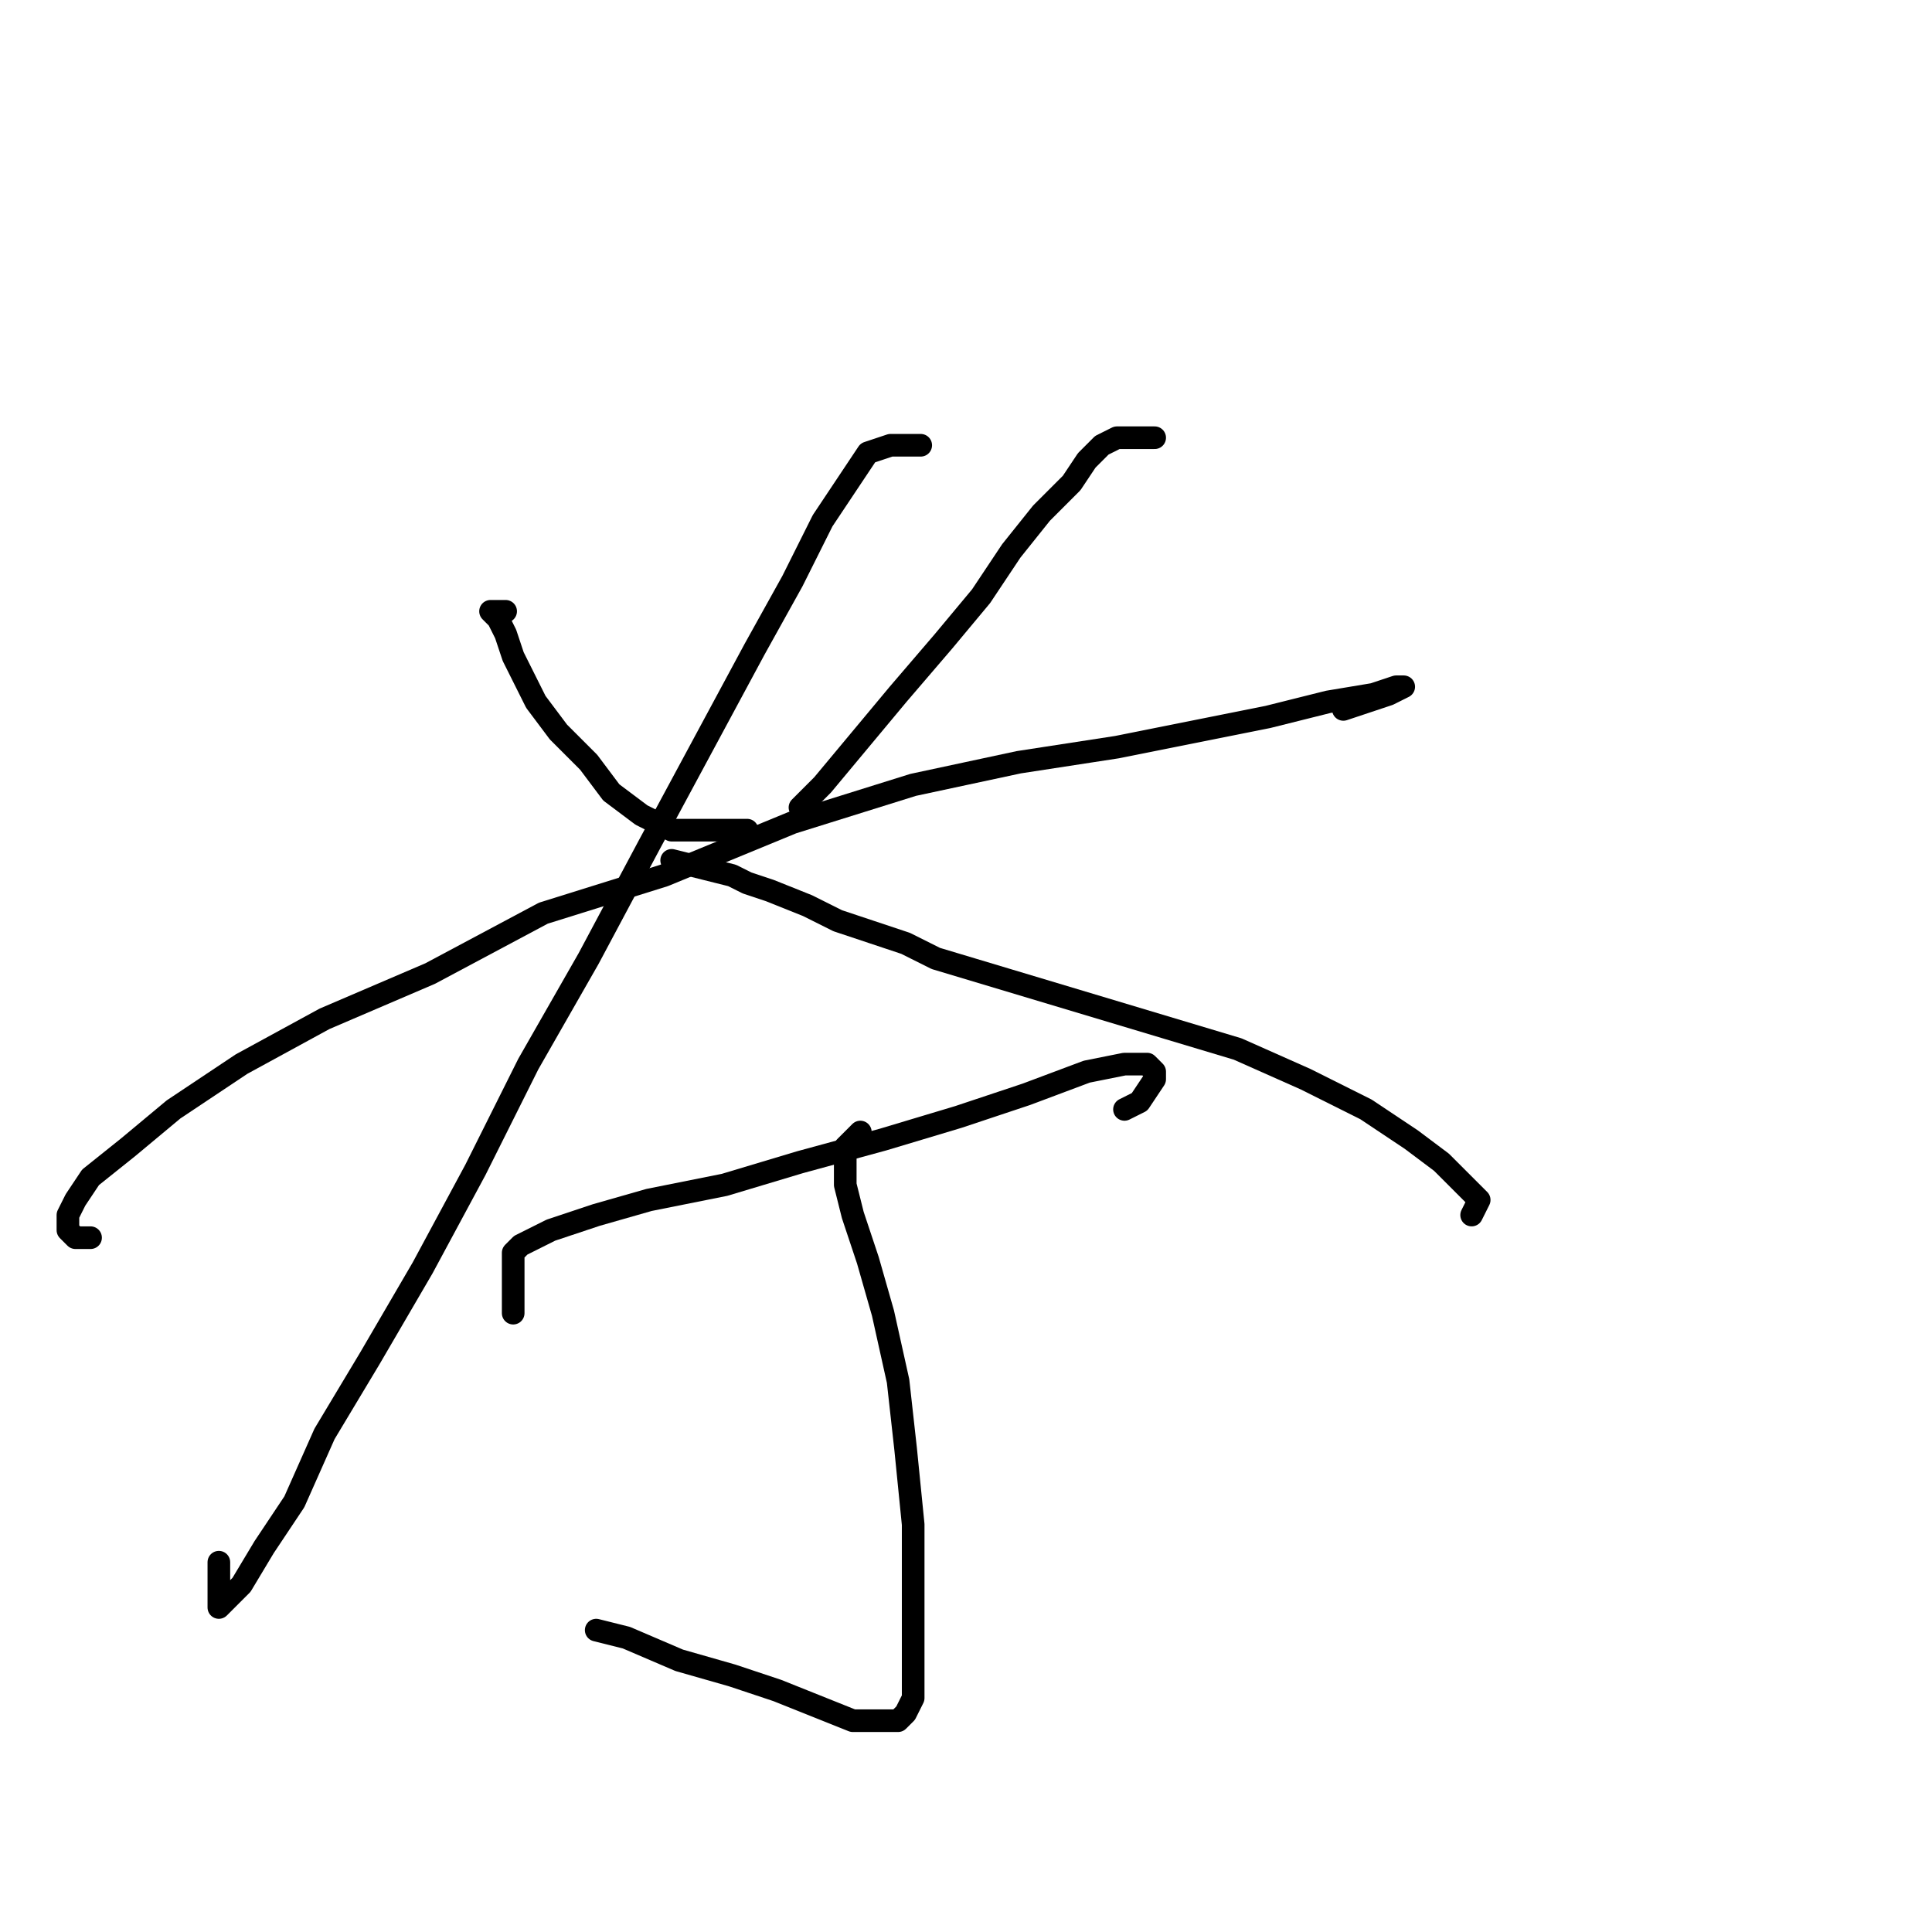 <?xml version="1.0" standalone="no"?>
    <svg width="256" height="256" xmlns="http://www.w3.org/2000/svg" version="1.1">
    <polyline stroke="black" stroke-width="3" stroke-linecap="round" fill="transparent" stroke-linejoin="round" points="67 81 66 81 65 81 66 82 67 84 68 87 70 91 71 93 74 97 78 101 81 105 85 108 89 110 94 110 99 110 99 110 " />
        <polyline stroke="black" stroke-width="3" stroke-linecap="round" fill="transparent" stroke-linejoin="round" points="153 58 151 58 149 58 148 58 146 59 144 61 142 64 138 68 134 73 130 79 125 85 119 92 114 98 109 104 106 107 106 107 " />
        <polyline stroke="black" stroke-width="3" stroke-linecap="round" fill="transparent" stroke-linejoin="round" points="12 164 11 164 10 164 9 163 9 162 9 161 10 159 12 156 17 152 23 147 32 141 43 135 57 129 72 121 88 116 105 109 121 104 135 101 148 99 158 97 168 95 176 93 182 92 185 91 186 91 184 92 178 94 178 94 " />
        <polyline stroke="black" stroke-width="3" stroke-linecap="round" fill="transparent" stroke-linejoin="round" points="122 59 120 59 118 59 115 60 113 63 109 69 105 77 100 86 93 99 86 112 78 127 70 141 63 155 56 168 49 180 43 190 39 199 35 205 32 210 30 212 29 213 29 211 29 207 29 207 " />
        <polyline stroke="black" stroke-width="3" stroke-linecap="round" fill="transparent" stroke-linejoin="round" points="89 114 93 115 97 116 99 117 102 118 107 120 111 122 120 125 124 127 134 130 144 133 154 136 164 139 173 143 181 147 187 151 191 154 193 156 195 158 196 159 195 161 195 161 " />
        <polyline stroke="black" stroke-width="3" stroke-linecap="round" fill="transparent" stroke-linejoin="round" points="68 174 68 171 68 168 68 166 69 165 73 163 76 162 79 161 86 159 96 157 106 154 117 151 127 148 136 145 144 142 149 141 152 141 153 142 153 143 151 146 149 147 149 147 " />
        <polyline stroke="black" stroke-width="3" stroke-linecap="round" fill="transparent" stroke-linejoin="round" points="114 150 113 151 112 152 112 153 112 155 112 157 113 161 115 167 117 174 119 183 120 192 121 202 121 210 121 217 121 222 121 225 120 227 119 228 116 228 113 228 108 226 103 224 97 222 90 220 83 217 79 216 79 216 " />
        </svg>